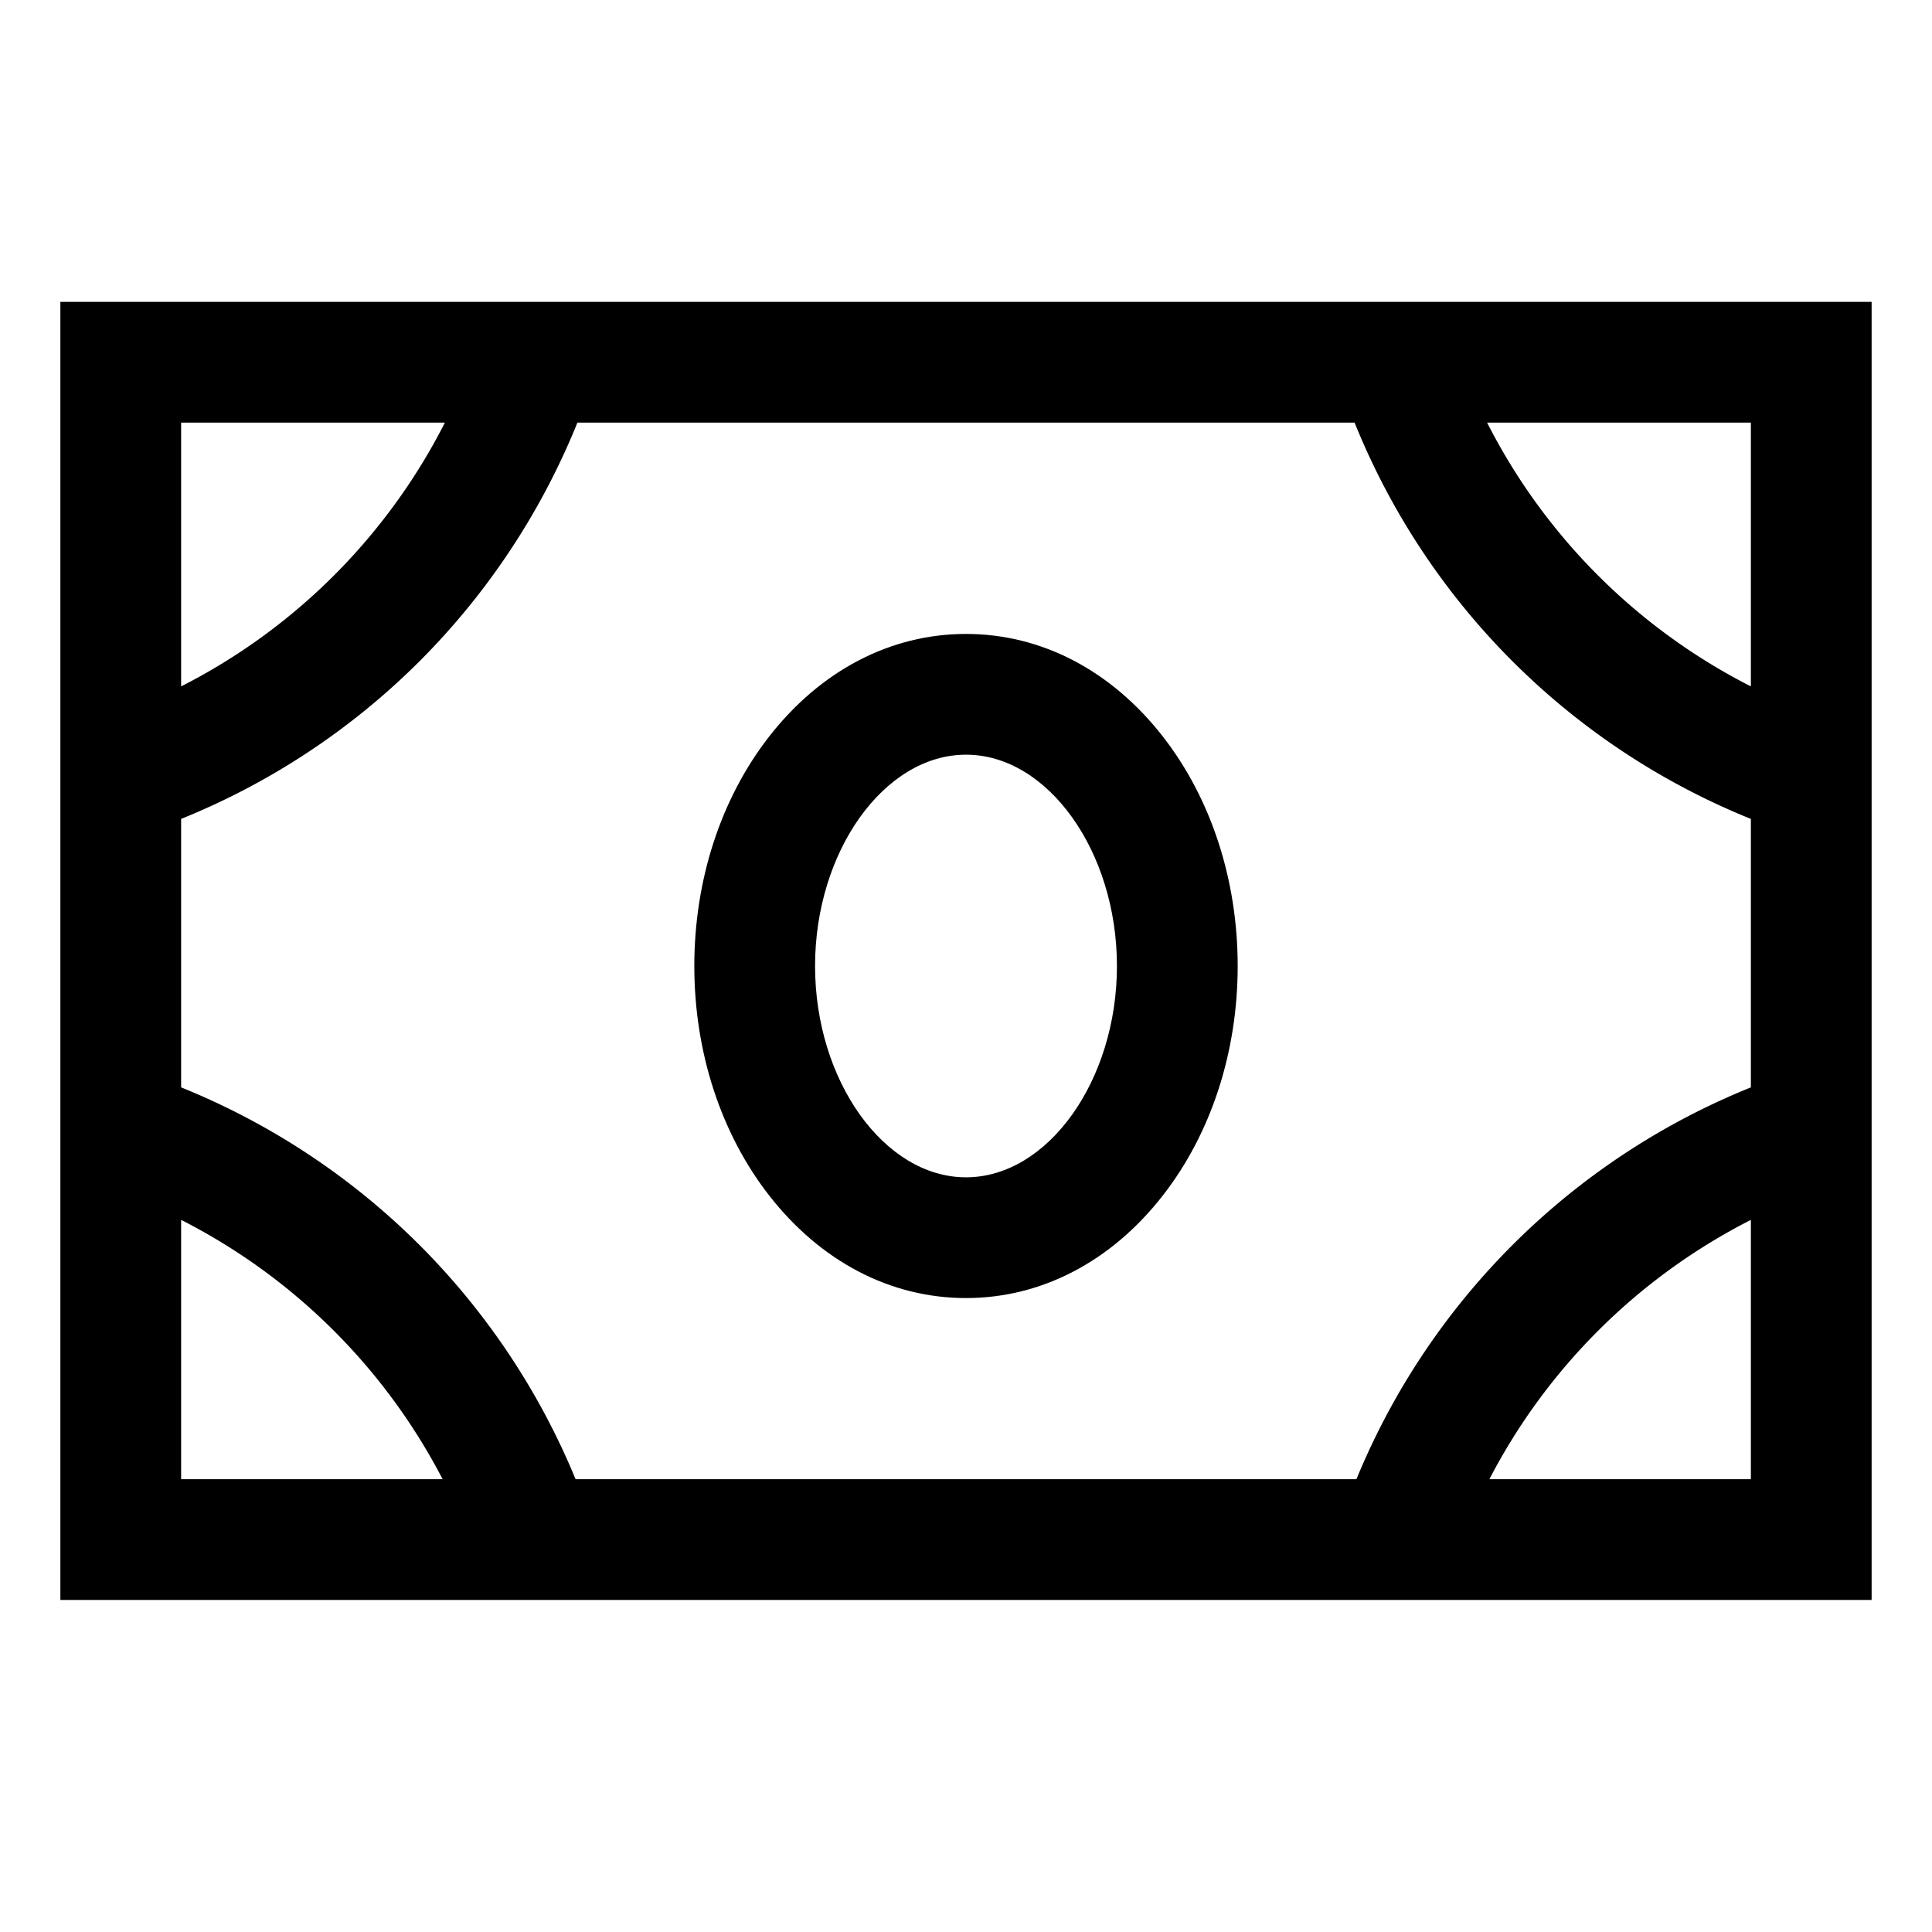 <svg xmlns="http://www.w3.org/2000/svg" viewBox="0 0 512 512">
  <defs>
    <style>
      .a {
        fill: currentColor;
      }
    </style>
  </defs>
  <title>money-bill-alt</title>
  <g>
    <path class="a" d="M16,80V424H496V80ZM48,217.021a190.221,190.221,0,0,0,63.209-41.812A190.215,190.215,0,0,0,153.02,112H358.98A189.807,189.807,0,0,0,464,217.021v71.144A189.763,189.763,0,0,0,359.469,392H152.531a190.225,190.225,0,0,0-41.322-62.024A190.221,190.221,0,0,0,48,288.165Zm416-35.12A159.49,159.49,0,0,1,394.099,112H464ZM117.901,112A159.49,159.49,0,0,1,48,181.901V112ZM48,323.284A159.514,159.514,0,0,1,117.296,392H48ZM394.704,392A159.514,159.514,0,0,1,464,323.284V392Z"/>
    <path class="a" d="M256,344c20.004,0,38.553-9.683,52.227-27.265C320.978,300.341,328,278.772,328,256s-7.022-44.341-19.773-60.735C294.553,177.683,276.004,168,256,168s-38.553,9.683-52.227,27.265C191.023,211.659,184,233.228,184,256s7.022,44.341,19.773,60.735C217.447,334.317,235.996,344,256,344Zm0-144c21.683,0,40,25.645,40,56s-18.317,56-40,56-40-25.645-40-56S234.317,200,256,200Z"/>
  </g>
</svg>
